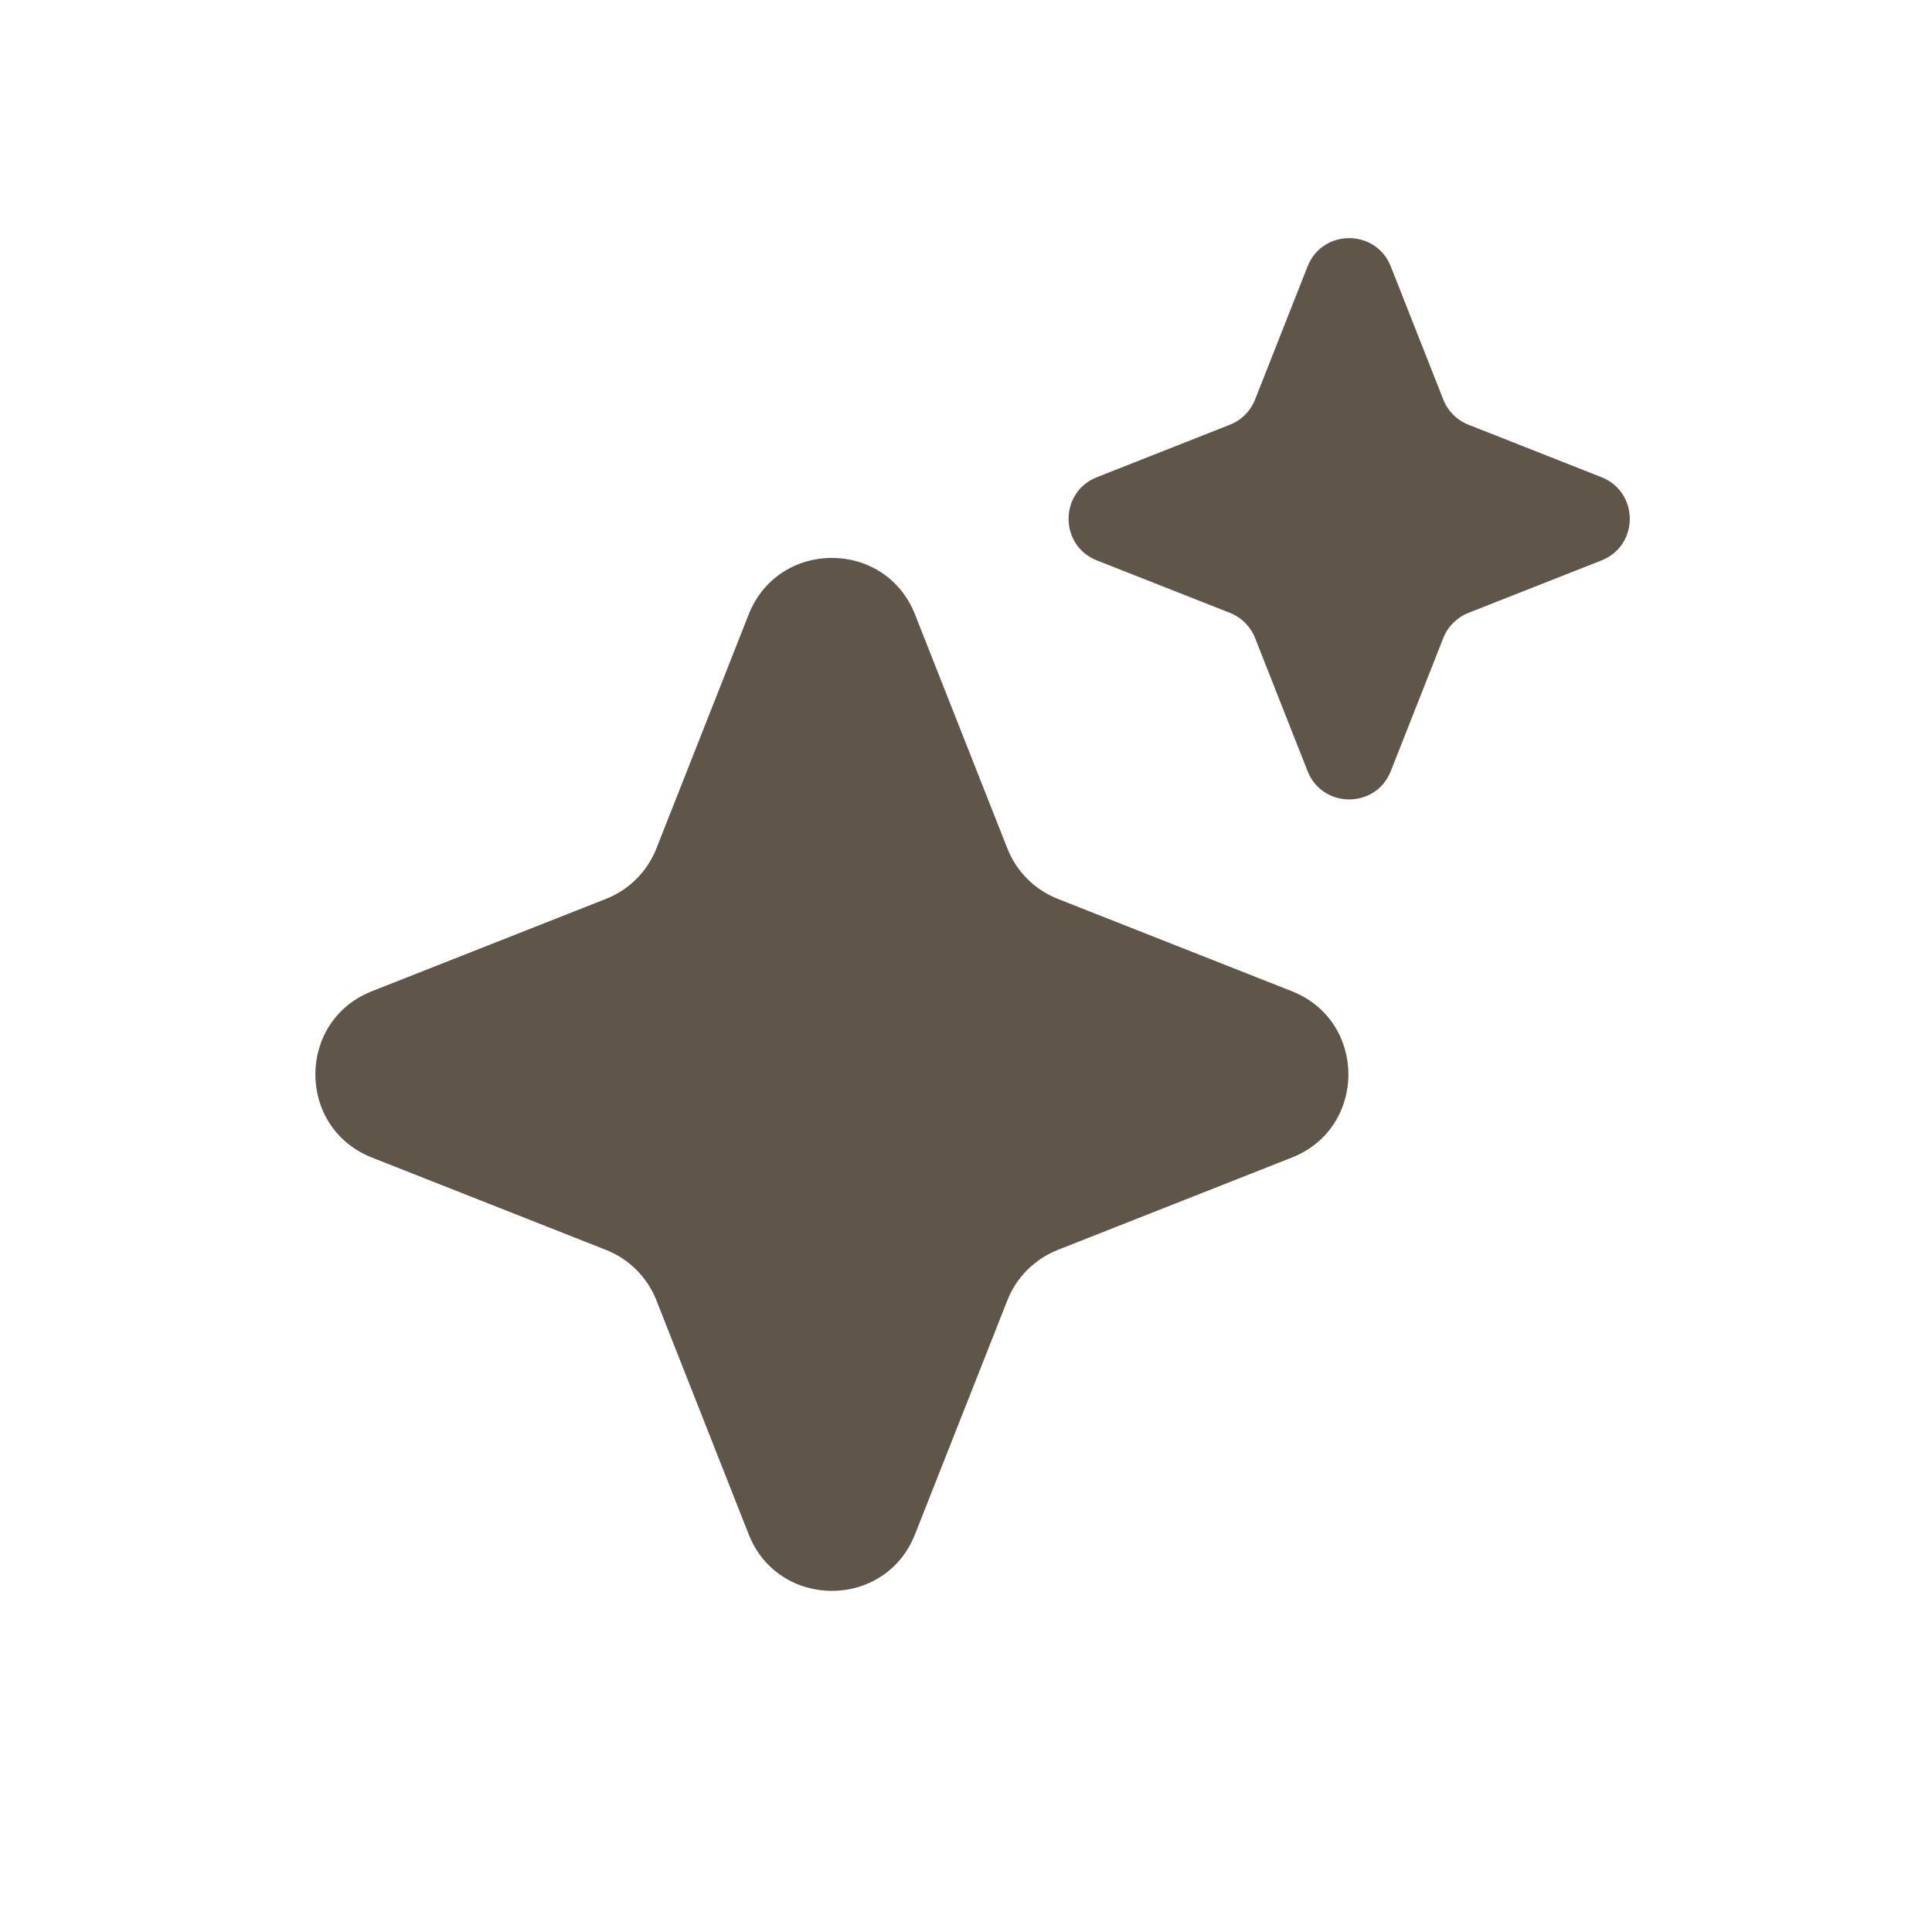 <svg width="24" height="24" viewBox="0 0 24 24" fill="none" xmlns="http://www.w3.org/2000/svg">
<path d="M9.3 7.634C9.67 6.696 10.998 6.696 11.367 7.634L12.514 10.54C12.627 10.827 12.854 11.053 13.14 11.166L16.047 12.313C16.985 12.683 16.985 14.01 16.047 14.38L13.14 15.527C12.854 15.64 12.627 15.866 12.514 16.153L11.367 19.059C10.998 19.997 9.67 19.997 9.3 19.059L8.154 16.153C8.041 15.866 7.814 15.64 7.528 15.527L4.621 14.38C3.683 14.01 3.683 12.683 4.621 12.313L7.528 11.166C7.814 11.053 8.041 10.827 8.154 10.54L9.3 7.634Z" fill="#5F5548"/>
<path d="M16.243 3.31C16.428 2.841 17.092 2.841 17.277 3.31L17.929 4.963C17.985 5.106 18.099 5.22 18.242 5.276L19.894 5.928C20.363 6.113 20.363 6.777 19.894 6.962L18.242 7.613C18.099 7.67 17.985 7.783 17.929 7.926L17.277 9.579C17.092 10.048 16.428 10.048 16.243 9.579L15.591 7.926C15.535 7.783 15.422 7.67 15.278 7.613L13.626 6.962C13.157 6.777 13.157 6.113 13.626 5.928L15.278 5.276C15.422 5.22 15.535 5.106 15.591 4.963L16.243 3.31Z" fill="#5F5548"/>
</svg>

